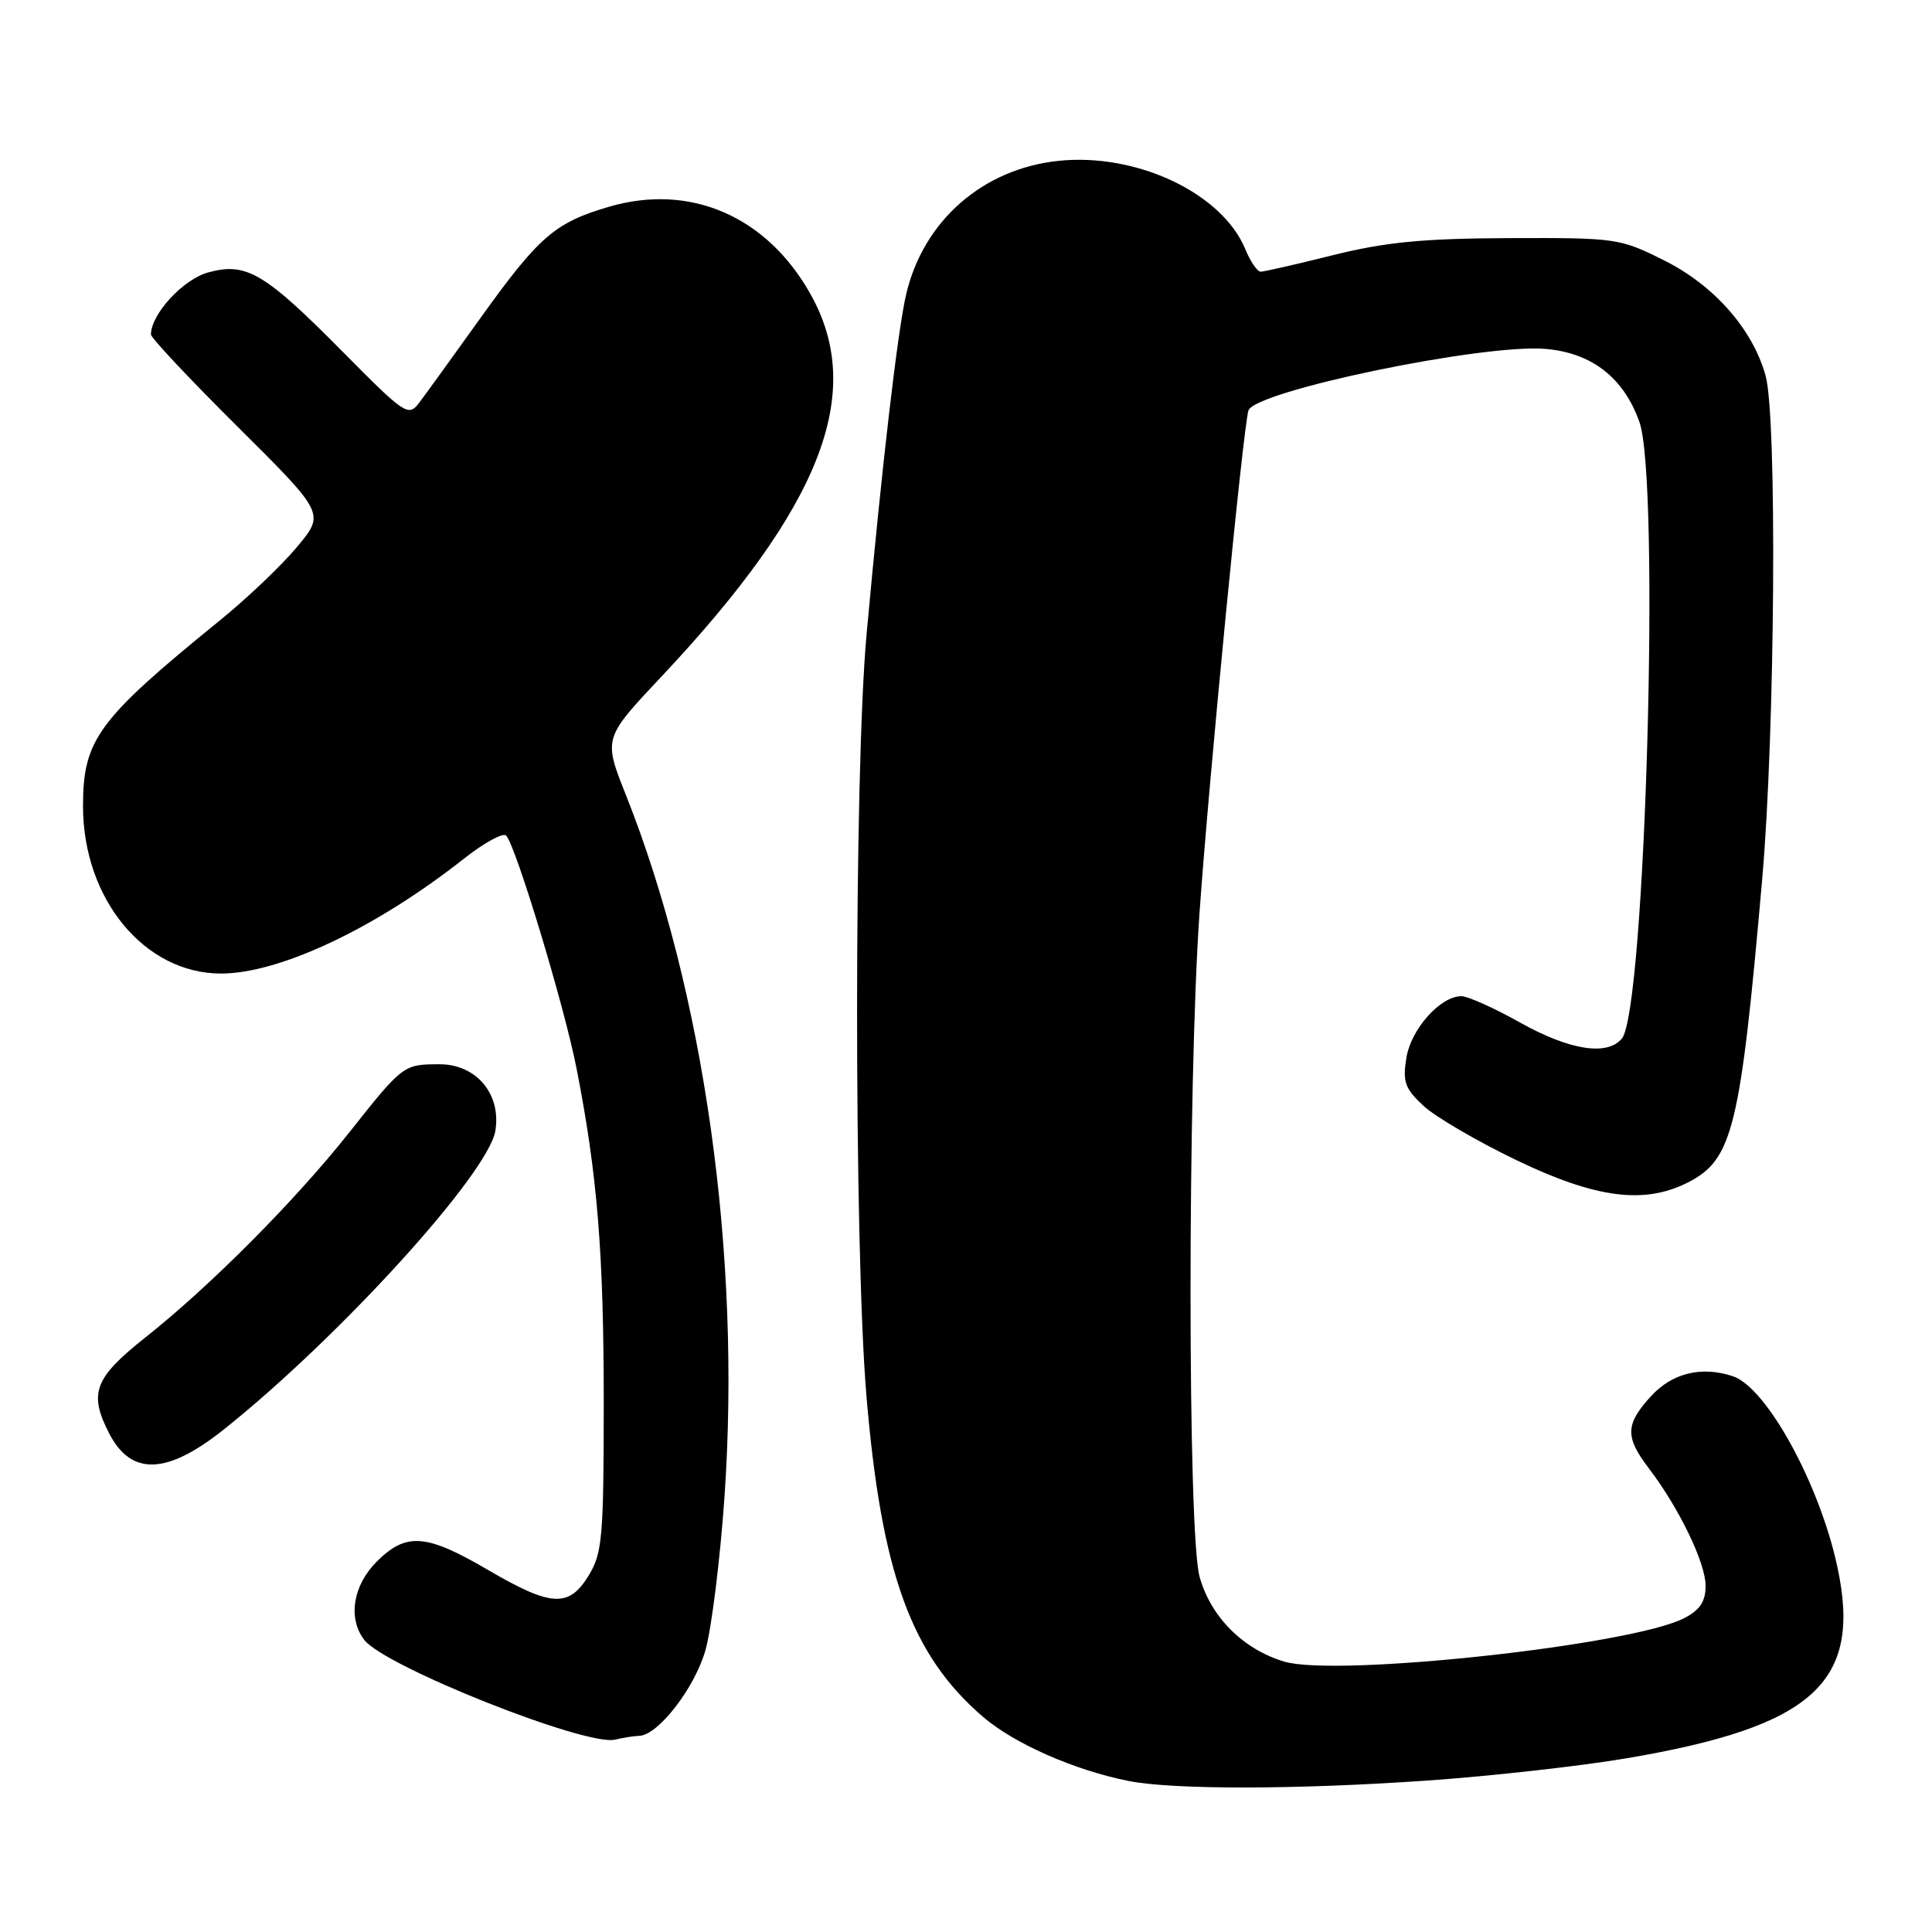 <?xml version="1.0" encoding="UTF-8" standalone="no"?>
<!DOCTYPE svg PUBLIC "-//W3C//DTD SVG 1.1//EN" "http://www.w3.org/Graphics/SVG/1.1/DTD/svg11.dtd" >
<svg xmlns="http://www.w3.org/2000/svg" xmlns:xlink="http://www.w3.org/1999/xlink" version="1.1" viewBox="0 0 256 256">
 <g >
 <path fill="currentColor"
d=" M 189.17 235.93 C 197.60 235.34 209.49 234.01 215.60 232.97 C 240.27 228.78 246.73 222.93 243.48 207.71 C 241.14 196.69 234.09 183.83 229.59 182.35 C 225.45 180.98 221.56 181.94 218.75 185.02 C 215.36 188.73 215.31 190.41 218.48 194.56 C 222.48 199.81 226.00 207.09 226.00 210.12 C 226.00 212.21 225.26 213.33 223.17 214.41 C 216.22 218.01 177.12 222.25 170.16 220.17 C 164.70 218.53 160.42 214.23 158.95 208.93 C 157.36 203.15 157.35 143.80 158.94 121.00 C 160.17 103.37 164.76 56.24 165.43 54.38 C 166.37 51.79 196.49 45.54 204.76 46.23 C 210.90 46.74 215.14 50.03 217.23 55.91 C 220.01 63.75 218.02 133.86 214.91 137.61 C 212.97 139.95 208.00 139.17 201.43 135.50 C 197.99 133.57 194.49 132.00 193.64 132.00 C 190.85 132.00 186.95 136.37 186.35 140.19 C 185.84 143.35 186.16 144.25 188.63 146.54 C 190.21 148.00 195.76 151.24 200.96 153.74 C 211.51 158.81 217.95 159.63 223.76 156.63 C 229.60 153.60 230.61 149.43 233.50 116.50 C 235.21 97.00 235.49 55.32 233.95 49.78 C 232.24 43.62 227.14 37.82 220.50 34.50 C 214.64 31.57 214.16 31.50 200.00 31.55 C 188.55 31.60 183.64 32.07 176.67 33.80 C 171.82 35.01 167.48 36.00 167.04 36.00 C 166.60 36.00 165.68 34.65 165.00 33.00 C 161.93 25.59 150.62 20.24 140.28 21.31 C 130.24 22.35 122.35 29.25 120.07 39.00 C 118.95 43.77 116.86 61.71 114.83 84.00 C 113.15 102.28 113.15 165.31 114.81 185.00 C 116.80 208.50 120.75 219.35 130.29 227.52 C 134.43 231.06 142.33 234.54 149.50 235.98 C 155.40 237.16 171.78 237.14 189.17 235.93 Z  M 84.67 230.01 C 87.16 229.98 92.03 223.71 93.47 218.68 C 94.28 215.83 95.42 206.67 96.00 198.33 C 98.22 166.28 93.33 131.51 82.94 105.35 C 79.95 97.83 79.95 97.83 87.60 89.70 C 108.84 67.13 114.73 52.05 107.41 39.00 C 101.63 28.67 91.50 24.26 80.75 27.38 C 73.52 29.49 71.43 31.30 63.60 42.23 C 59.95 47.33 56.31 52.36 55.50 53.42 C 54.11 55.24 53.60 54.89 45.46 46.66 C 35.04 36.13 32.64 34.71 27.58 36.10 C 24.25 37.02 20.02 41.62 20.00 44.32 C 20.00 44.77 25.19 50.29 31.53 56.59 C 43.06 68.05 43.06 68.05 39.35 72.48 C 37.32 74.92 32.72 79.30 29.13 82.21 C 12.95 95.36 11.00 98.00 11.00 106.82 C 11.00 119.12 19.15 129.00 29.29 129.00 C 37.05 129.00 49.82 122.97 61.42 113.82 C 64.12 111.68 66.67 110.29 67.07 110.72 C 68.36 112.10 74.76 133.26 76.38 141.50 C 79.16 155.63 80.00 166.01 80.00 185.97 C 79.99 203.68 79.81 205.80 78.01 208.75 C 75.38 213.06 73.05 212.93 64.62 208.00 C 56.45 203.22 53.82 203.03 49.92 206.92 C 46.77 210.08 46.07 214.39 48.25 217.28 C 50.89 220.79 77.67 231.44 81.50 230.51 C 82.60 230.25 84.03 230.02 84.67 230.01 Z  M 29.71 189.37 C 45.08 177.10 64.72 155.47 65.64 149.83 C 66.43 144.94 63.09 140.99 58.18 141.02 C 53.46 141.03 53.37 141.10 46.25 150.09 C 39.08 159.13 27.88 170.39 19.25 177.23 C 12.48 182.59 11.72 184.63 14.48 189.96 C 17.40 195.60 22.14 195.42 29.71 189.37 Z "/>
</g>
</svg>